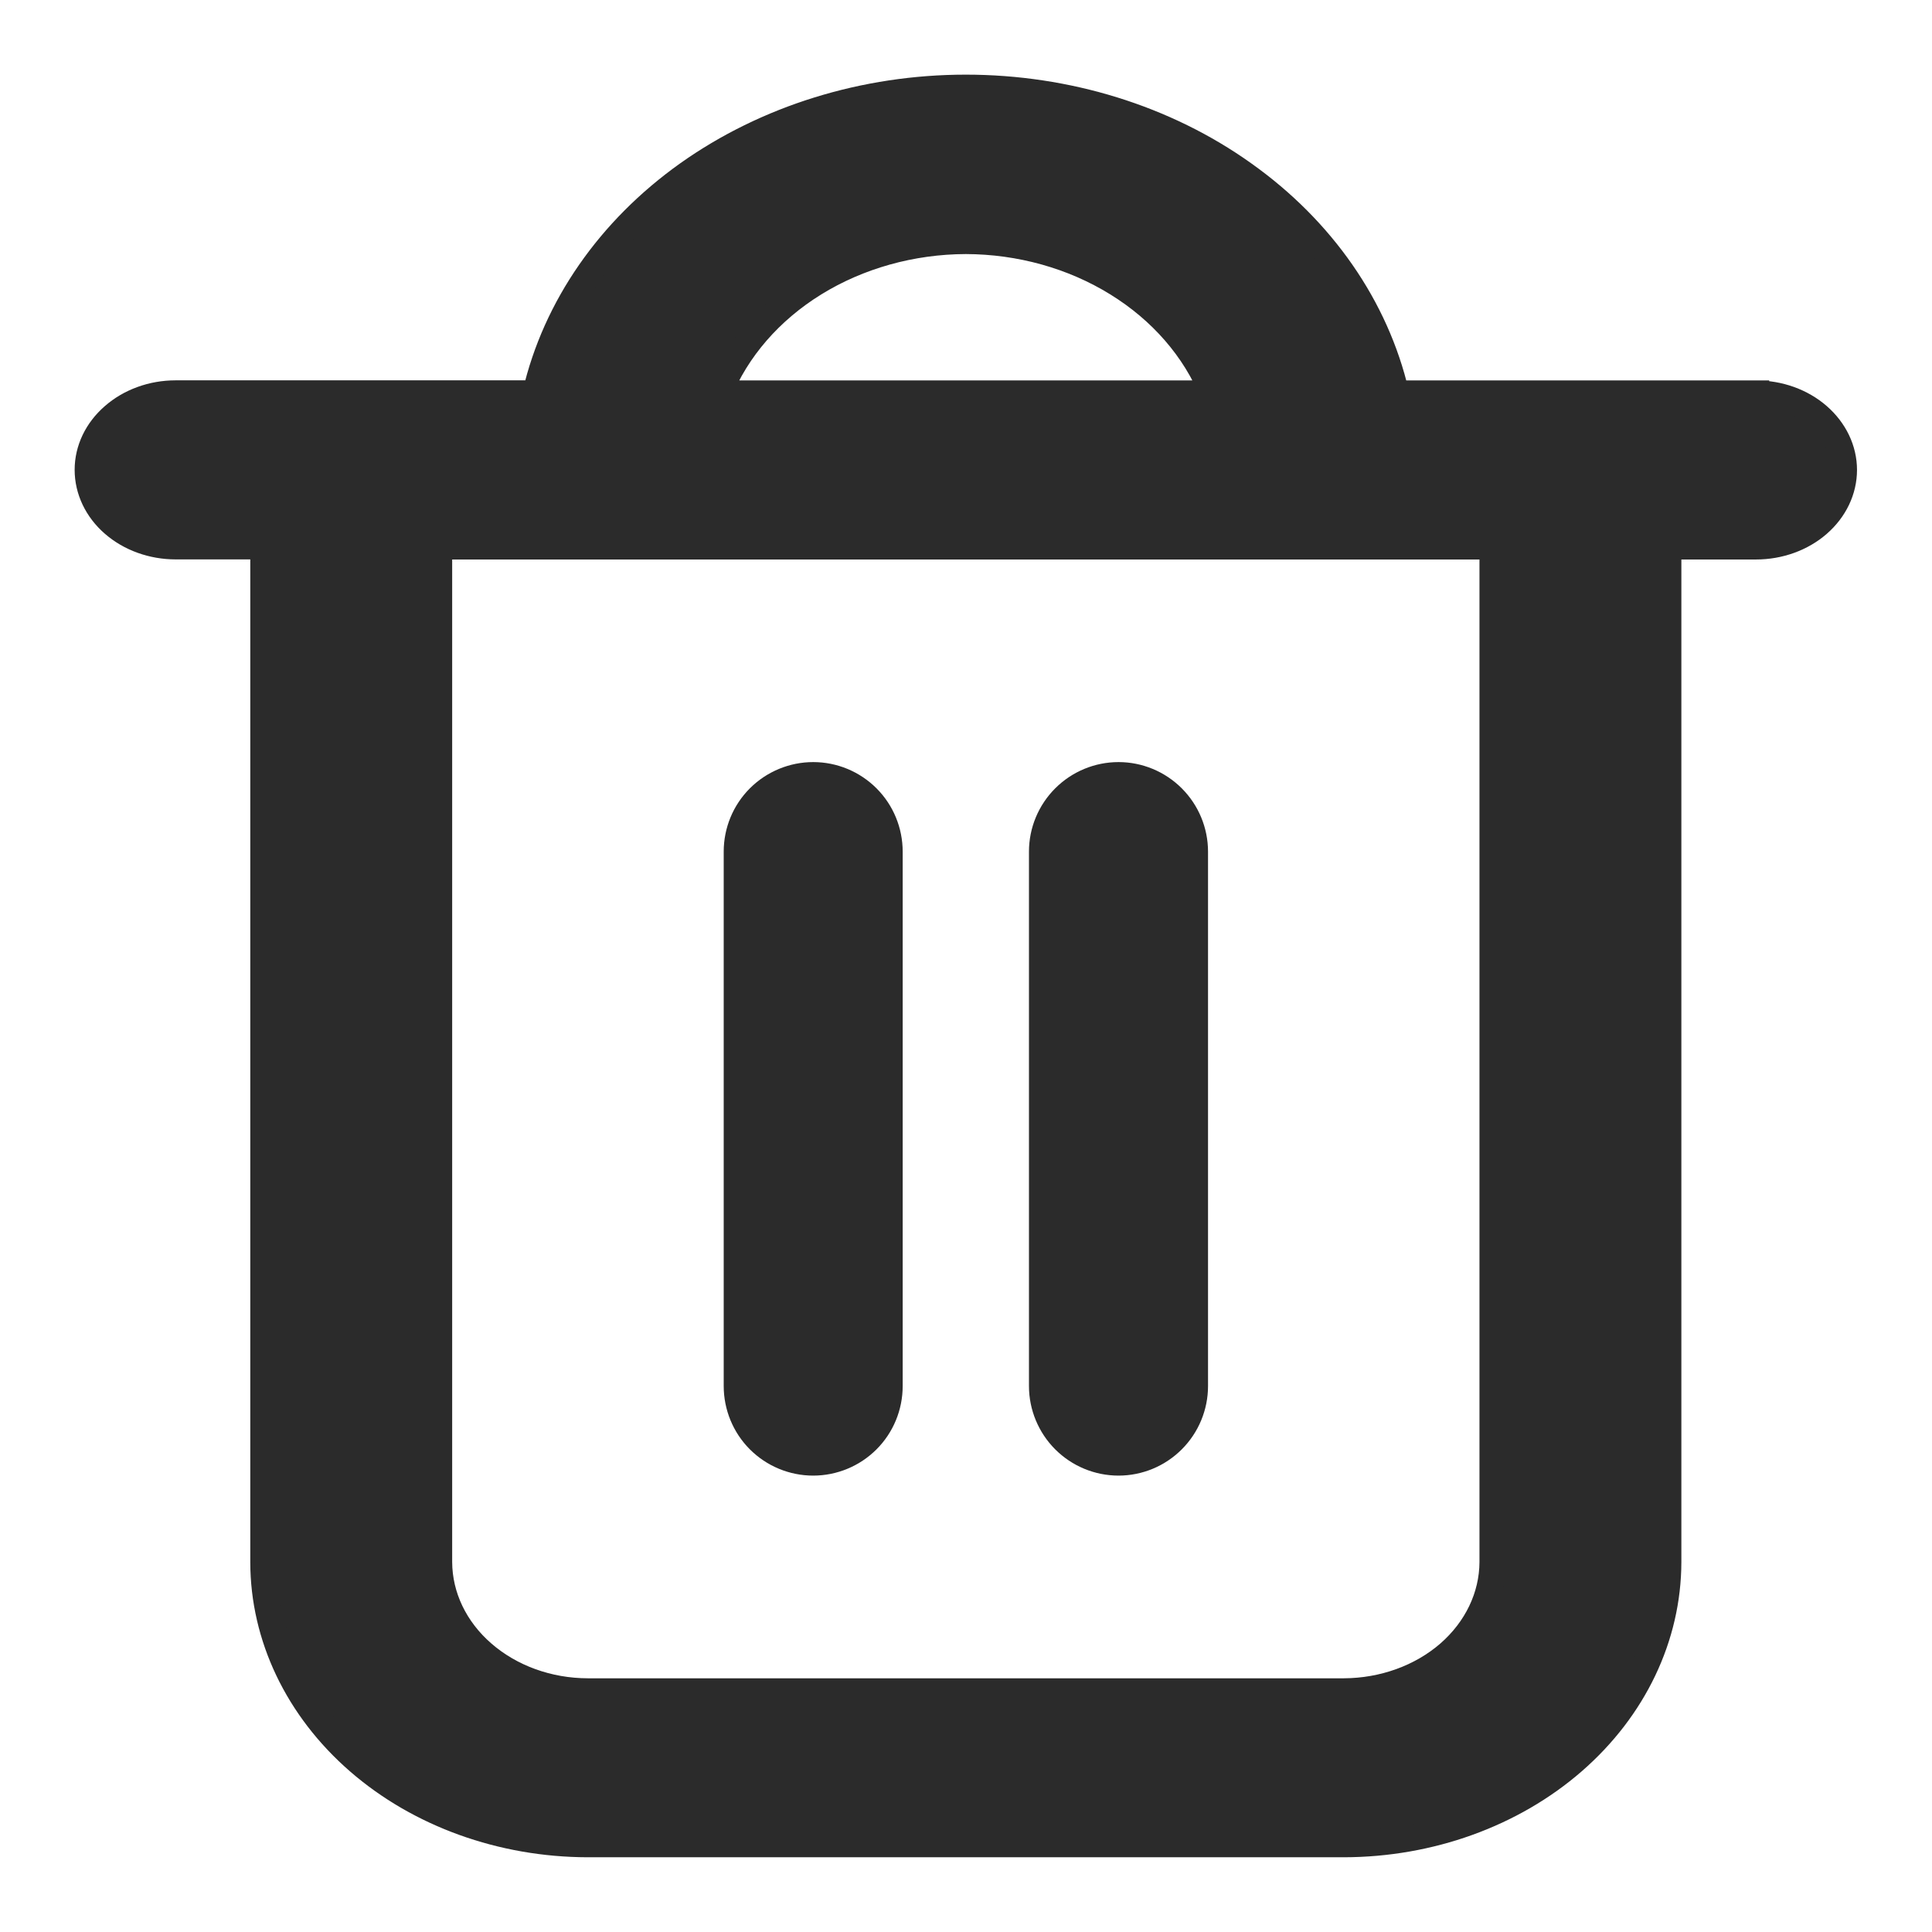 <svg xmlns="http://www.w3.org/2000/svg" width="22" height="22" fill="none" viewBox="0 0 22 22">
    <path fill="#2B2B2B" stroke="#2B2B2B" stroke-width=".3" d="M19.996 4.482h-4.1c-.229-.983-.842-1.866-1.735-2.5C13.27 1.346 12.151 1 10.998 1s-2.27.347-3.164.981c-.893.635-1.506 1.518-1.735 2.5h-4.1c-.264 0-.519.092-.706.256C1.105 4.9 1 5.12 1 5.35c0 .23.105.452.293.615.187.163.442.255.707.255h1v11.568c.001.851.391 1.667 1.083 2.269.692.602 1.63.94 2.609.942h8.612c.978-.002 1.917-.34 2.609-.942.692-.602 1.081-1.418 1.083-2.269V6.221h1c.265 0 .52-.092.707-.255.187-.163.293-.384.293-.615 0-.23-.106-.451-.293-.614-.188-.164-.442-.255-.707-.255zm-8.998-1.739c.618.002 1.22.17 1.724.482.504.311.885.75 1.091 1.257h-5.63c.205-.507.587-.946 1.09-1.257.504-.311 1.107-.48 1.725-.482zm5.999 15.046c-.002.39-.181.764-.498 1.04-.317.275-.747.43-1.195.432H6.692c-.449-.001-.878-.157-1.195-.433-.317-.275-.496-.649-.498-1.039V6.221h11.998v11.568z"/>
    <path fill="#2B2B2B" stroke="#2B2B2B" stroke-width=".3" d="M9.26 8.828c-.23 0-.452.092-.615.255-.163.163-.254.384-.254.614v6.086c0 .23.091.452.254.615.163.163.384.255.615.255.23 0 .452-.092.615-.255.163-.163.254-.384.254-.615V9.698c0-.231-.091-.452-.254-.615-.163-.163-.384-.255-.615-.255zM12.737 8.828c-.231 0-.452.092-.615.255-.163.163-.255.384-.255.614v6.086c0 .23.092.452.255.615.163.163.384.255.615.255.23 0 .451-.092.614-.255.163-.163.255-.384.255-.615V9.698c0-.231-.092-.452-.255-.615-.163-.163-.384-.255-.614-.255z"/>
</svg>
